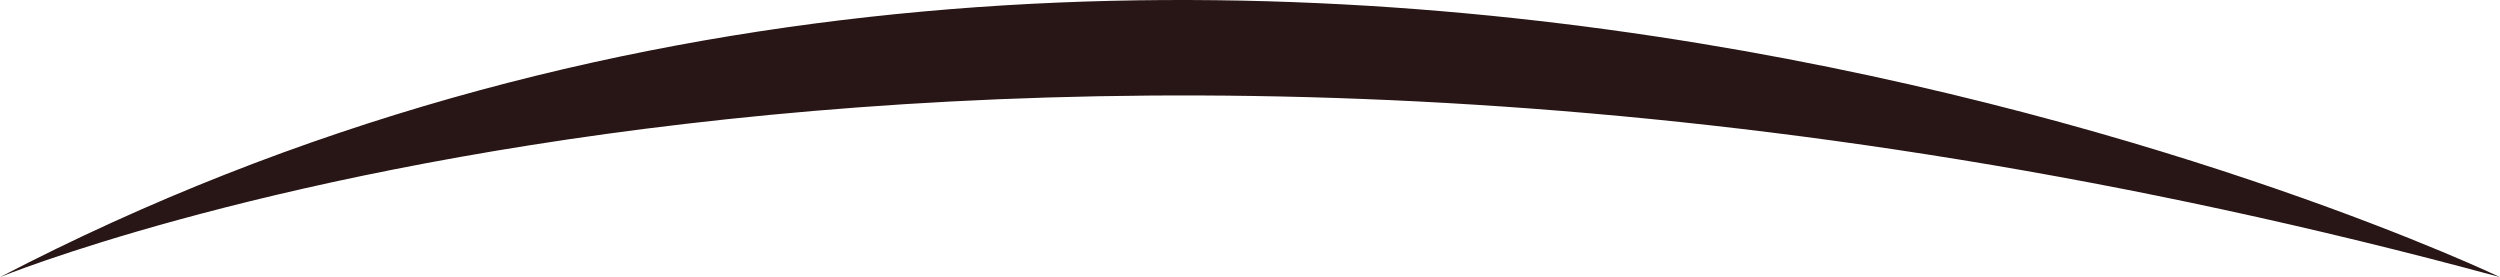 <svg version="1.1" id="图层_1" x="0px" y="0px" width="220px" height="24.387px" viewBox="0 0 220 24.387" enable-background="new 0 0 220 24.387" xml:space="preserve" xmlns="http://www.w3.org/2000/svg" xmlns:xlink="http://www.w3.org/1999/xlink" xmlns:xml="http://www.w3.org/XML/1998/namespace">
  <path fill-rule="evenodd" clip-rule="evenodd" fill="#281515" d="M0,24.387c0,0,87.584-35.972,220,0
	C220,24.387,105.438-30.482,0,24.387z" class="color c1"/>
</svg>